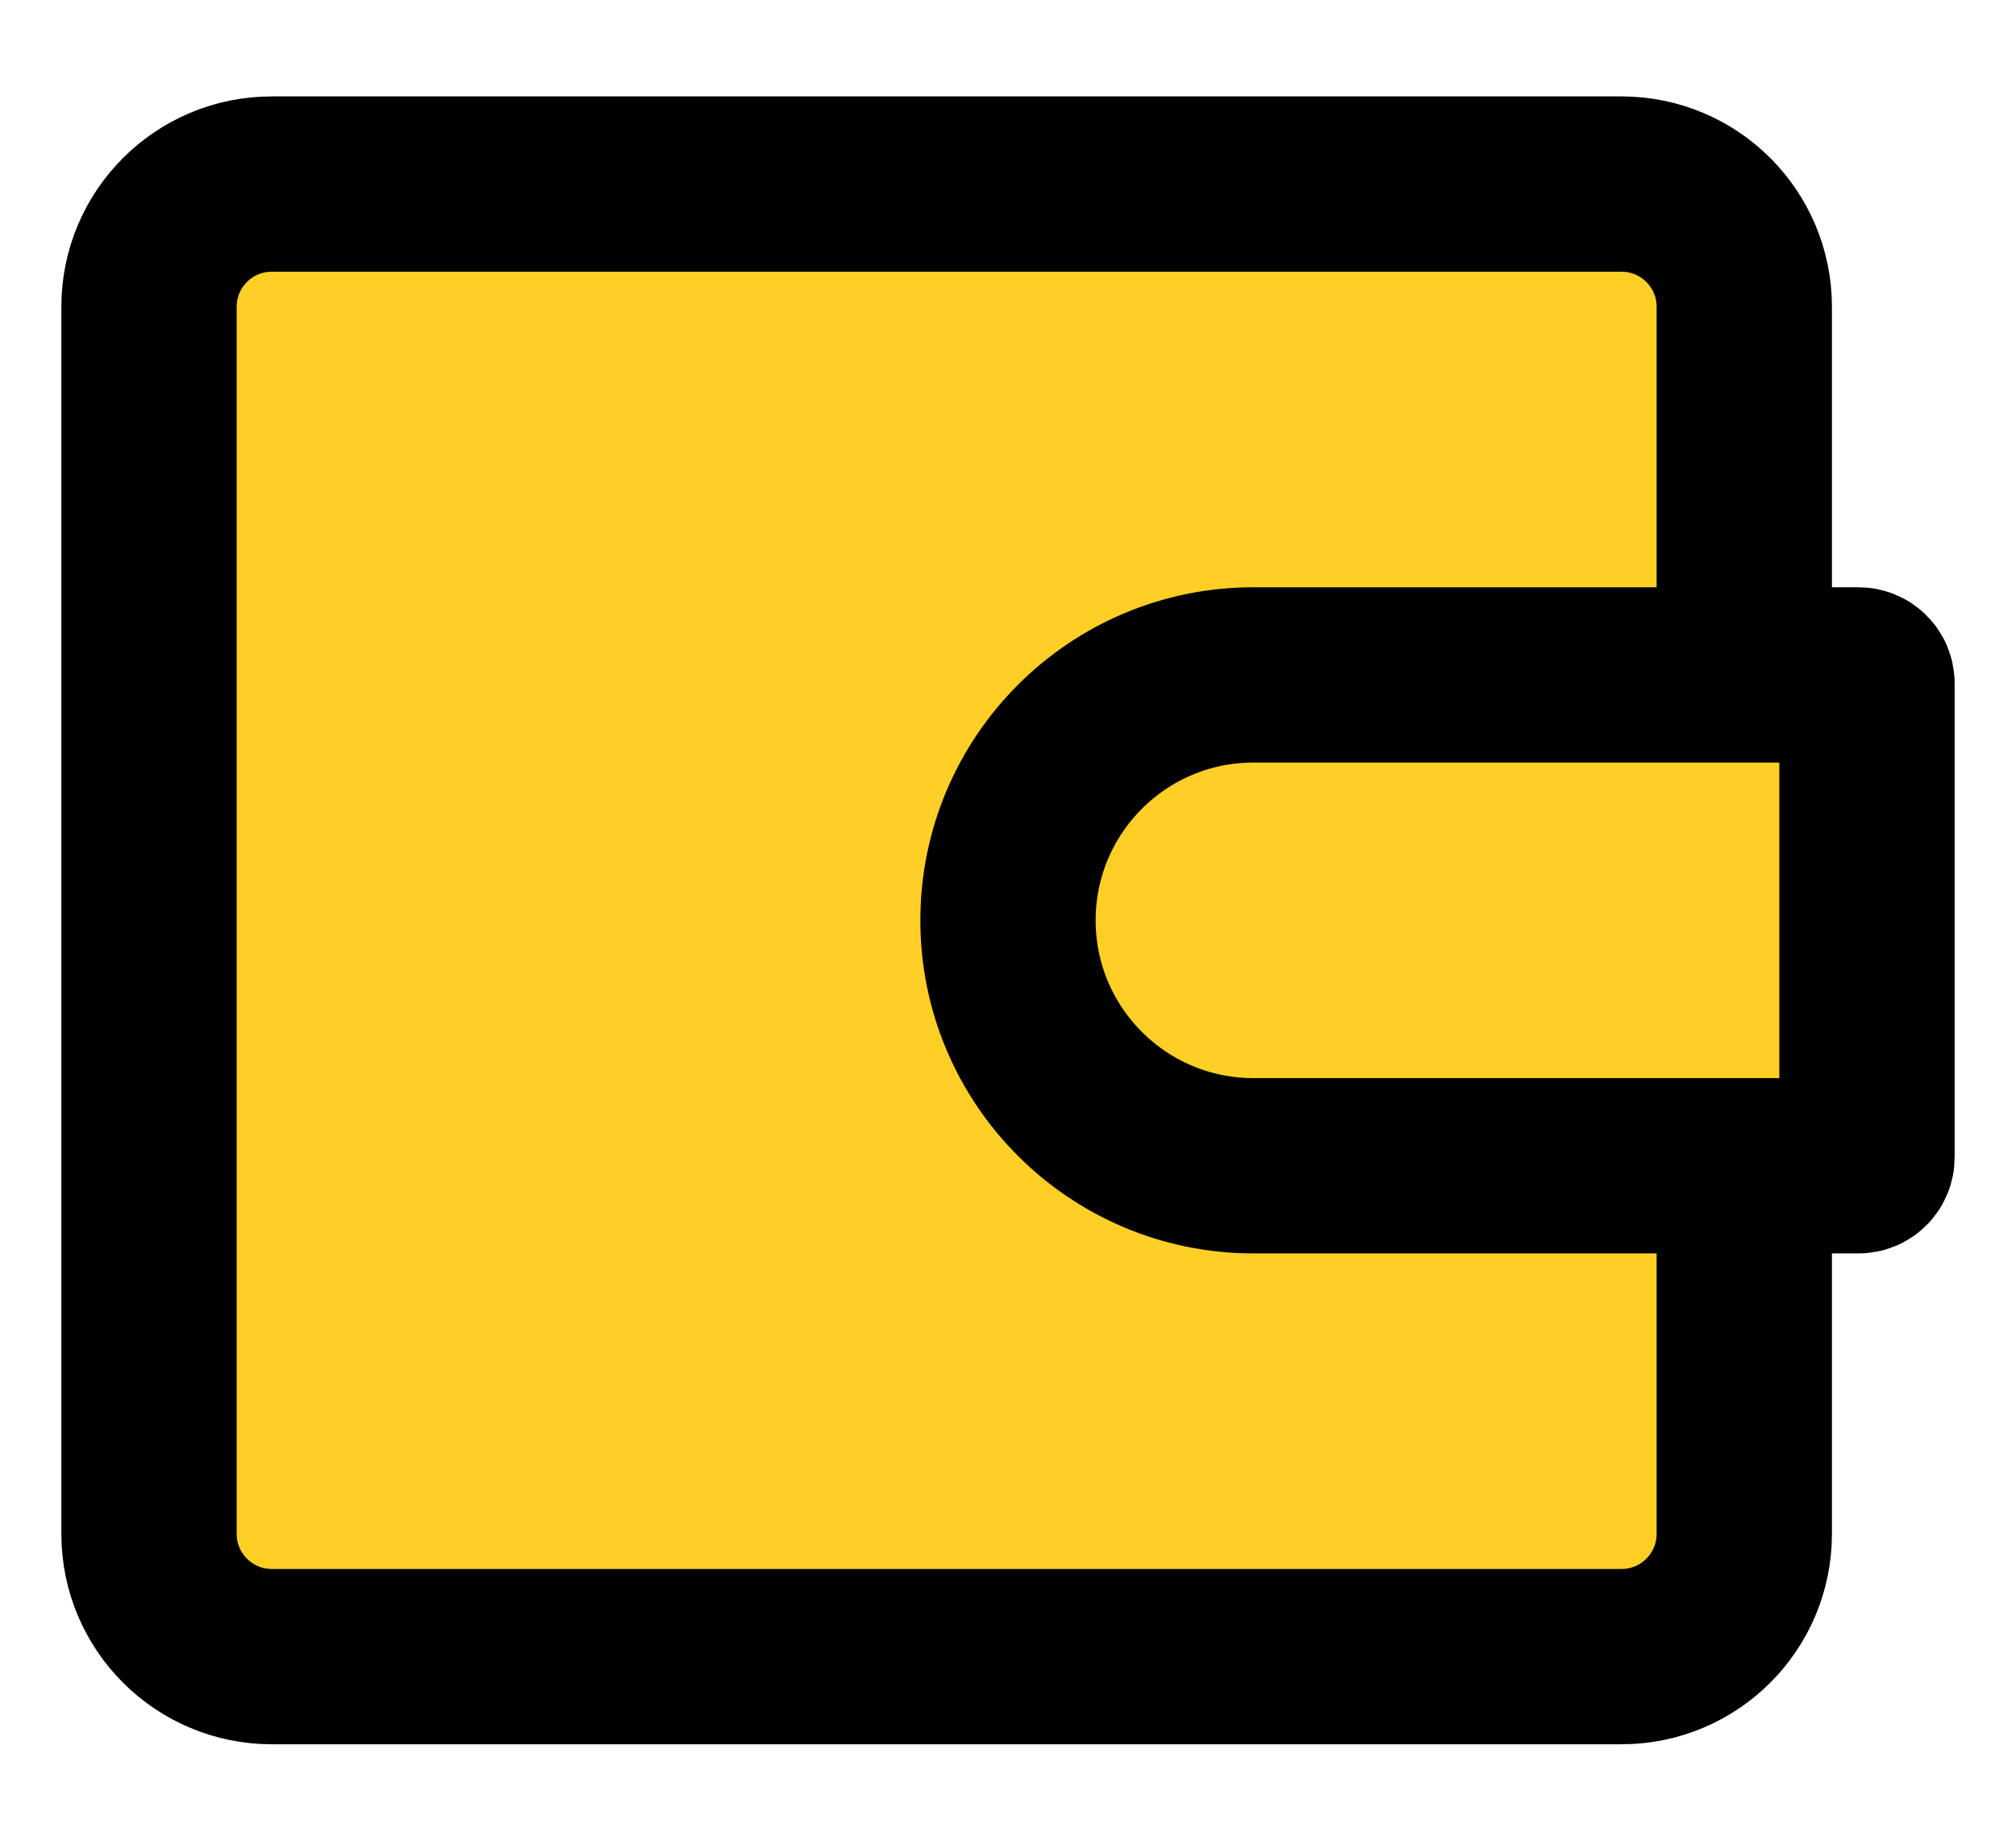 <svg width="23" height="21" viewBox="0 0 23 21" fill="none" xmlns="http://www.w3.org/2000/svg">
<path fill-rule="evenodd" clip-rule="evenodd" d="M20.6 17.5L20.6 14H21.203C21.643 14 22 13.643 22 13.203V7.797C22 7.357 21.643 7 21.203 7H20.6V3.5C20.6 2.34 19.66 1.4 18.5 1.4H3.1C1.94 1.4 1 2.34 1 3.5V17.5C1 18.66 1.94 19.6 3.1 19.6H18.5C19.66 19.6 20.6 18.66 20.6 17.5ZM20.6 8.4V12.6L14.3 12.6C13.14 12.6 12.2 11.66 12.2 10.5C12.2 9.34 13.14 8.4 14.3 8.4H20.6Z" fill="#FFCF26"/>
<rect x="11" y="8" width="10" height="5" fill="#FFCF26"/>
<path d="M19.9 8.4V3.5C19.9 2.727 19.273 2.1 18.5 2.1L3.1 2.1C2.327 2.1 1.7 2.727 1.7 3.5L1.7 17.5C1.7 18.273 2.327 18.9 3.1 18.9L18.5 18.9C19.273 18.9 19.9 18.273 19.9 17.5V12.6M21.203 7.7H14.3C12.754 7.7 11.5 8.954 11.5 10.5C11.5 12.046 12.754 13.3 14.3 13.3H21.203C21.257 13.3 21.3 13.257 21.3 13.203V7.797C21.3 7.743 21.257 7.7 21.203 7.7Z" stroke="black" stroke-width="2"/>
</svg>
